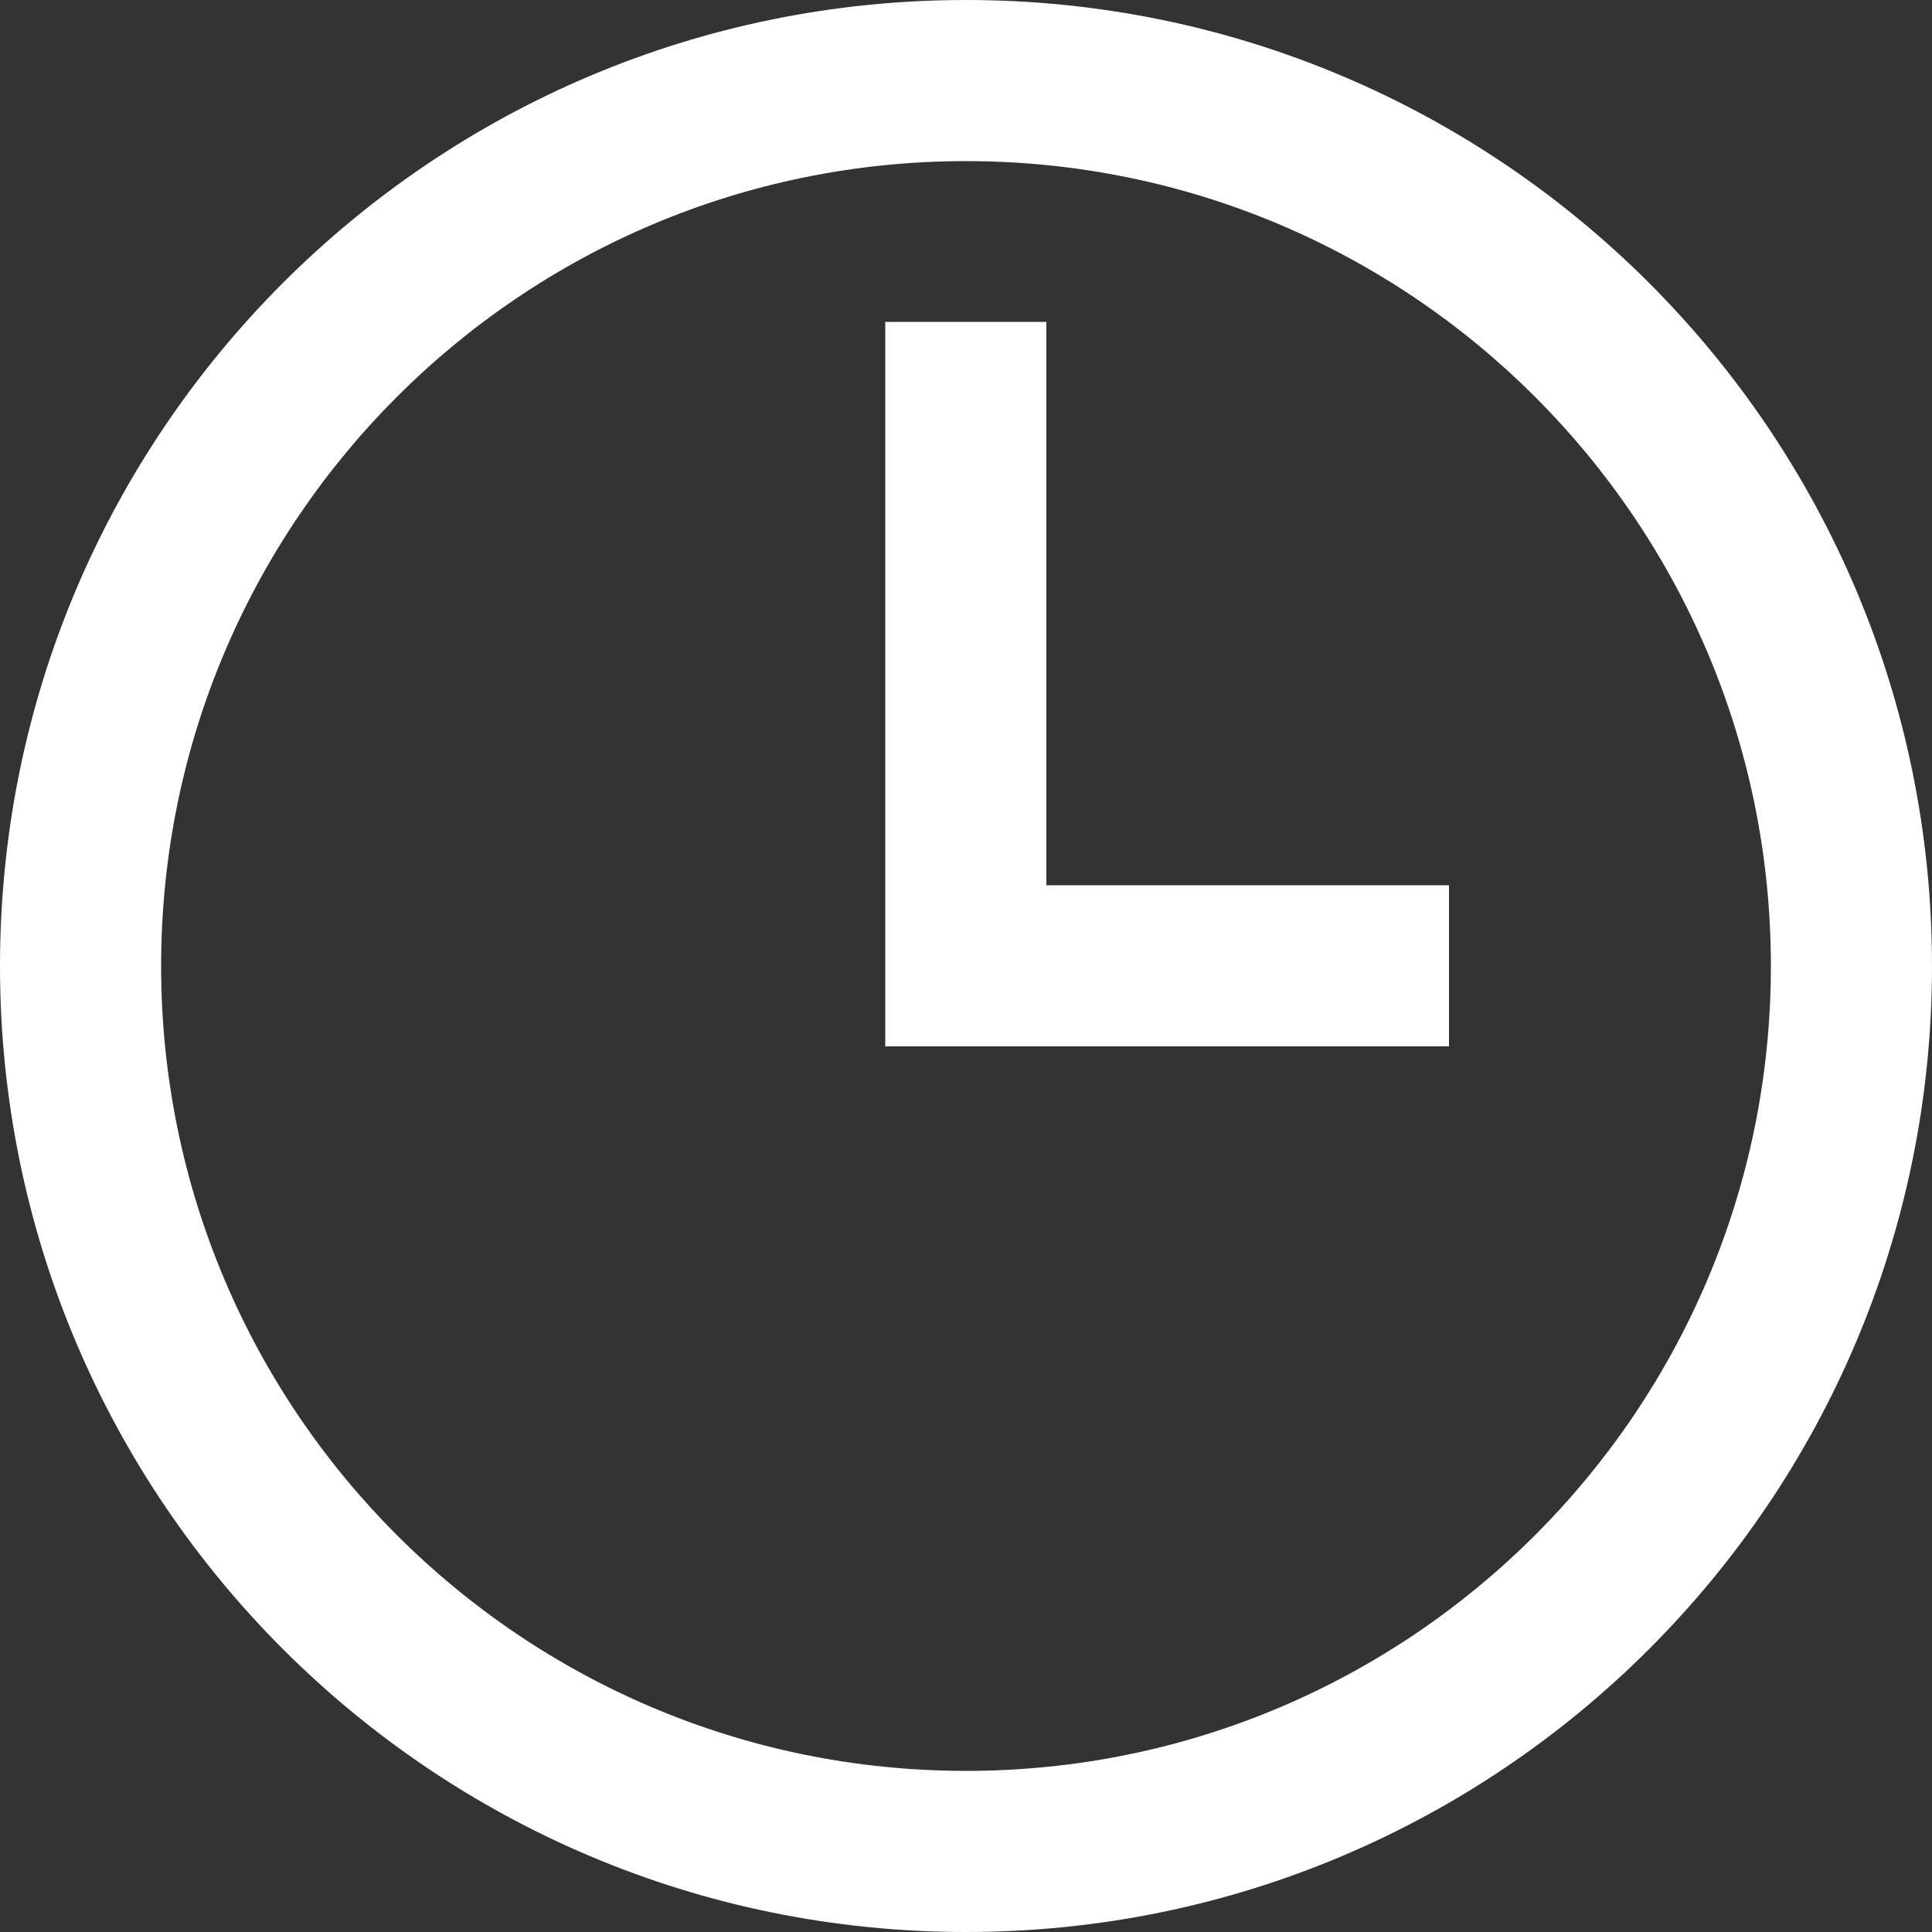<svg width="43" height="43" viewBox="0 0 43 43" fill="none" xmlns="http://www.w3.org/2000/svg">
<rect x="0" y="0" width="43" height="43" fill="#333333" stroke="none"/>
<g clip-path="url(#clip0_106_3166)">
<path d="M21.5 0C9.625 0 0 9.625 0 21.5C0 33.375 9.625 43 21.5 43C33.375 43 43 33.375 43 21.5C43 9.625 33.375 0 21.5 0ZM21.5 39.414C11.607 39.414 3.586 31.393 3.586 21.5C3.586 11.607 11.607 3.586 21.5 3.586C31.393 3.586 39.414 11.607 39.414 21.5C39.414 31.393 31.393 39.414 21.5 39.414ZM23.289 7.164H19.703V23.289H32.25V19.703H23.289V7.164Z" fill="white"/>
</g>
<defs>
<clipPath id="clip0_106_3166">
<rect width="43" height="43" fill="white"/>
</clipPath>
</defs>
</svg>
